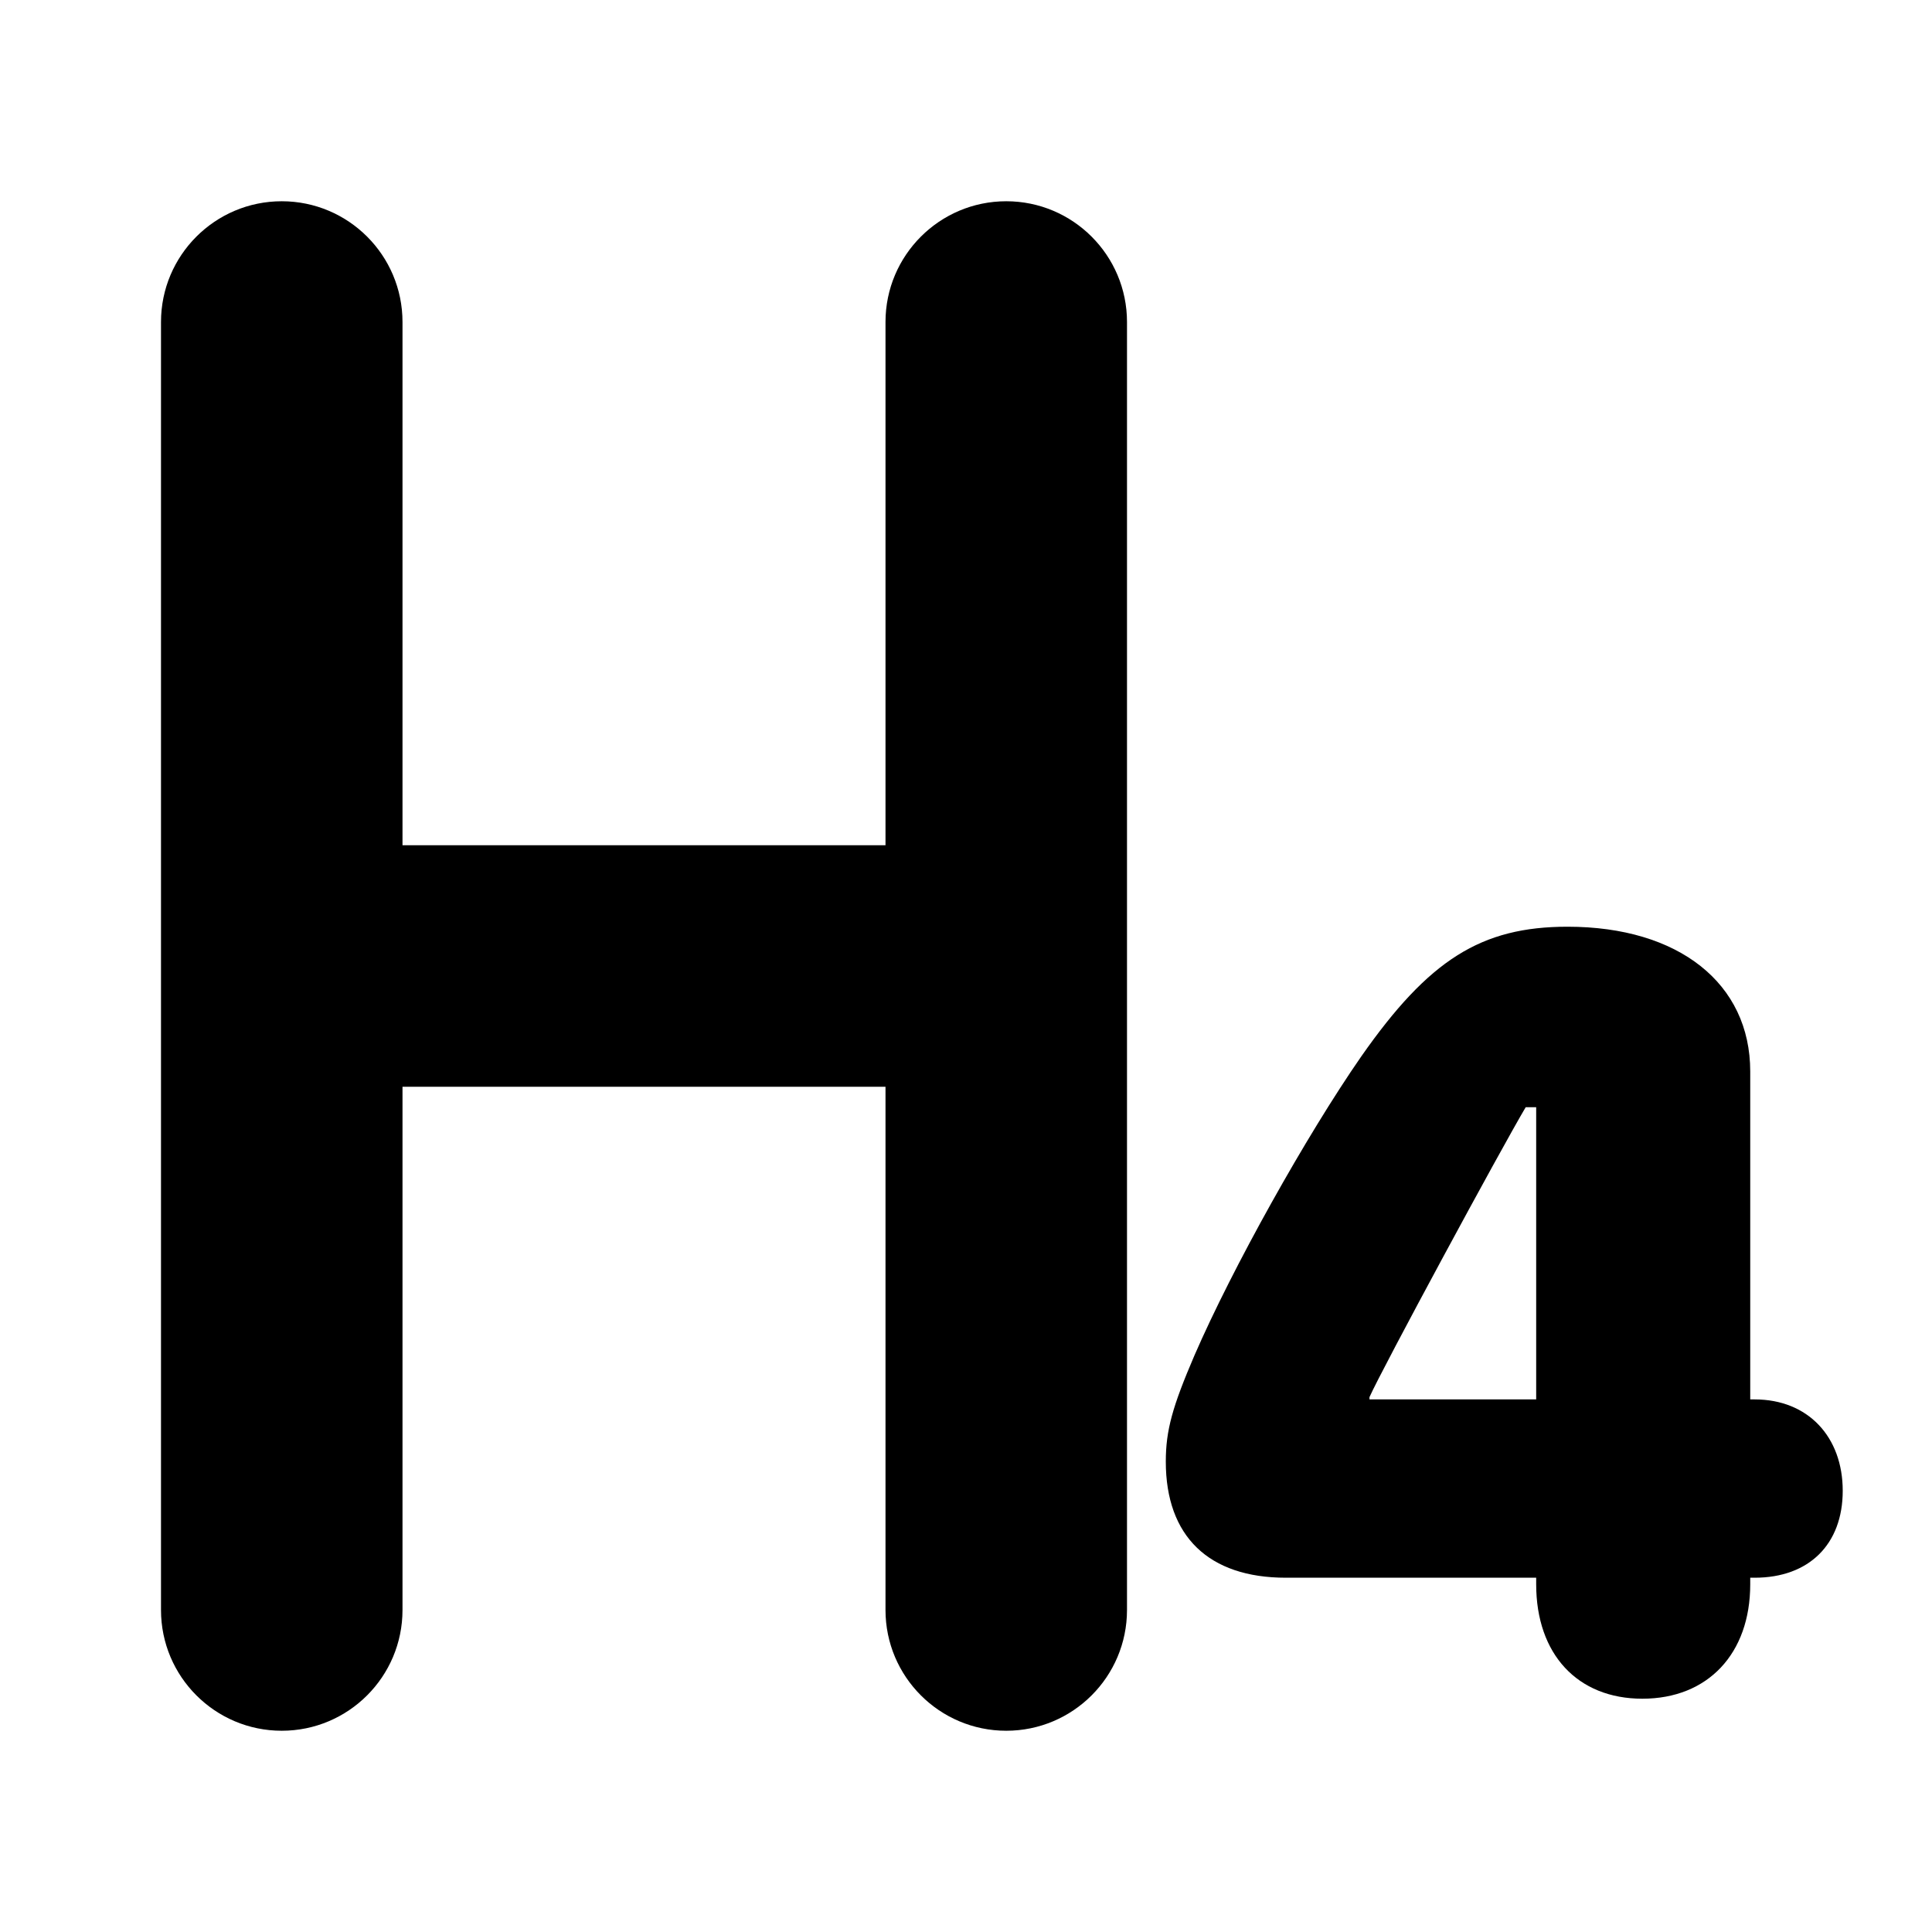 <svg width="24" height="24" viewBox="0 0 24 24"  xmlns="http://www.w3.org/2000/svg"><path fill-rule="evenodd" clip-rule="evenodd" d="M3.5 2.5C4.328 2.5 5 3.172 5 4V10.5H11V4C11 3.172 11.672 2.5 12.5 2.5C13.328 2.5 14 3.172 14 4V20C14 20.828 13.328 21.5 12.5 21.5C11.672 21.5 11 20.828 11 20V13.5H5V20C5 20.828 4.328 21.5 3.5 21.5C2.672 21.5 2 20.828 2 20V4C2 3.172 2.672 2.5 3.5 2.5Z" /><path d="M19.083 19.681C19.083 20.549 19.596 21.102 20.402 21.102C21.216 21.102 21.742 20.542 21.742 19.681V19.599H21.797C22.474 19.599 22.891 19.182 22.891 18.519C22.891 17.849 22.46 17.384 21.797 17.384H21.742V13.31C21.742 12.216 20.854 11.512 19.473 11.512C18.399 11.512 17.75 11.922 16.909 13.125C16.226 14.109 15.31 15.75 14.838 16.837C14.565 17.473 14.482 17.767 14.482 18.156C14.482 19.086 15.016 19.599 15.973 19.599H19.083V19.681ZM17.012 17.384V17.356C17.162 17.015 18.652 14.26 18.953 13.754H19.083V17.384H17.012Z" /></svg>